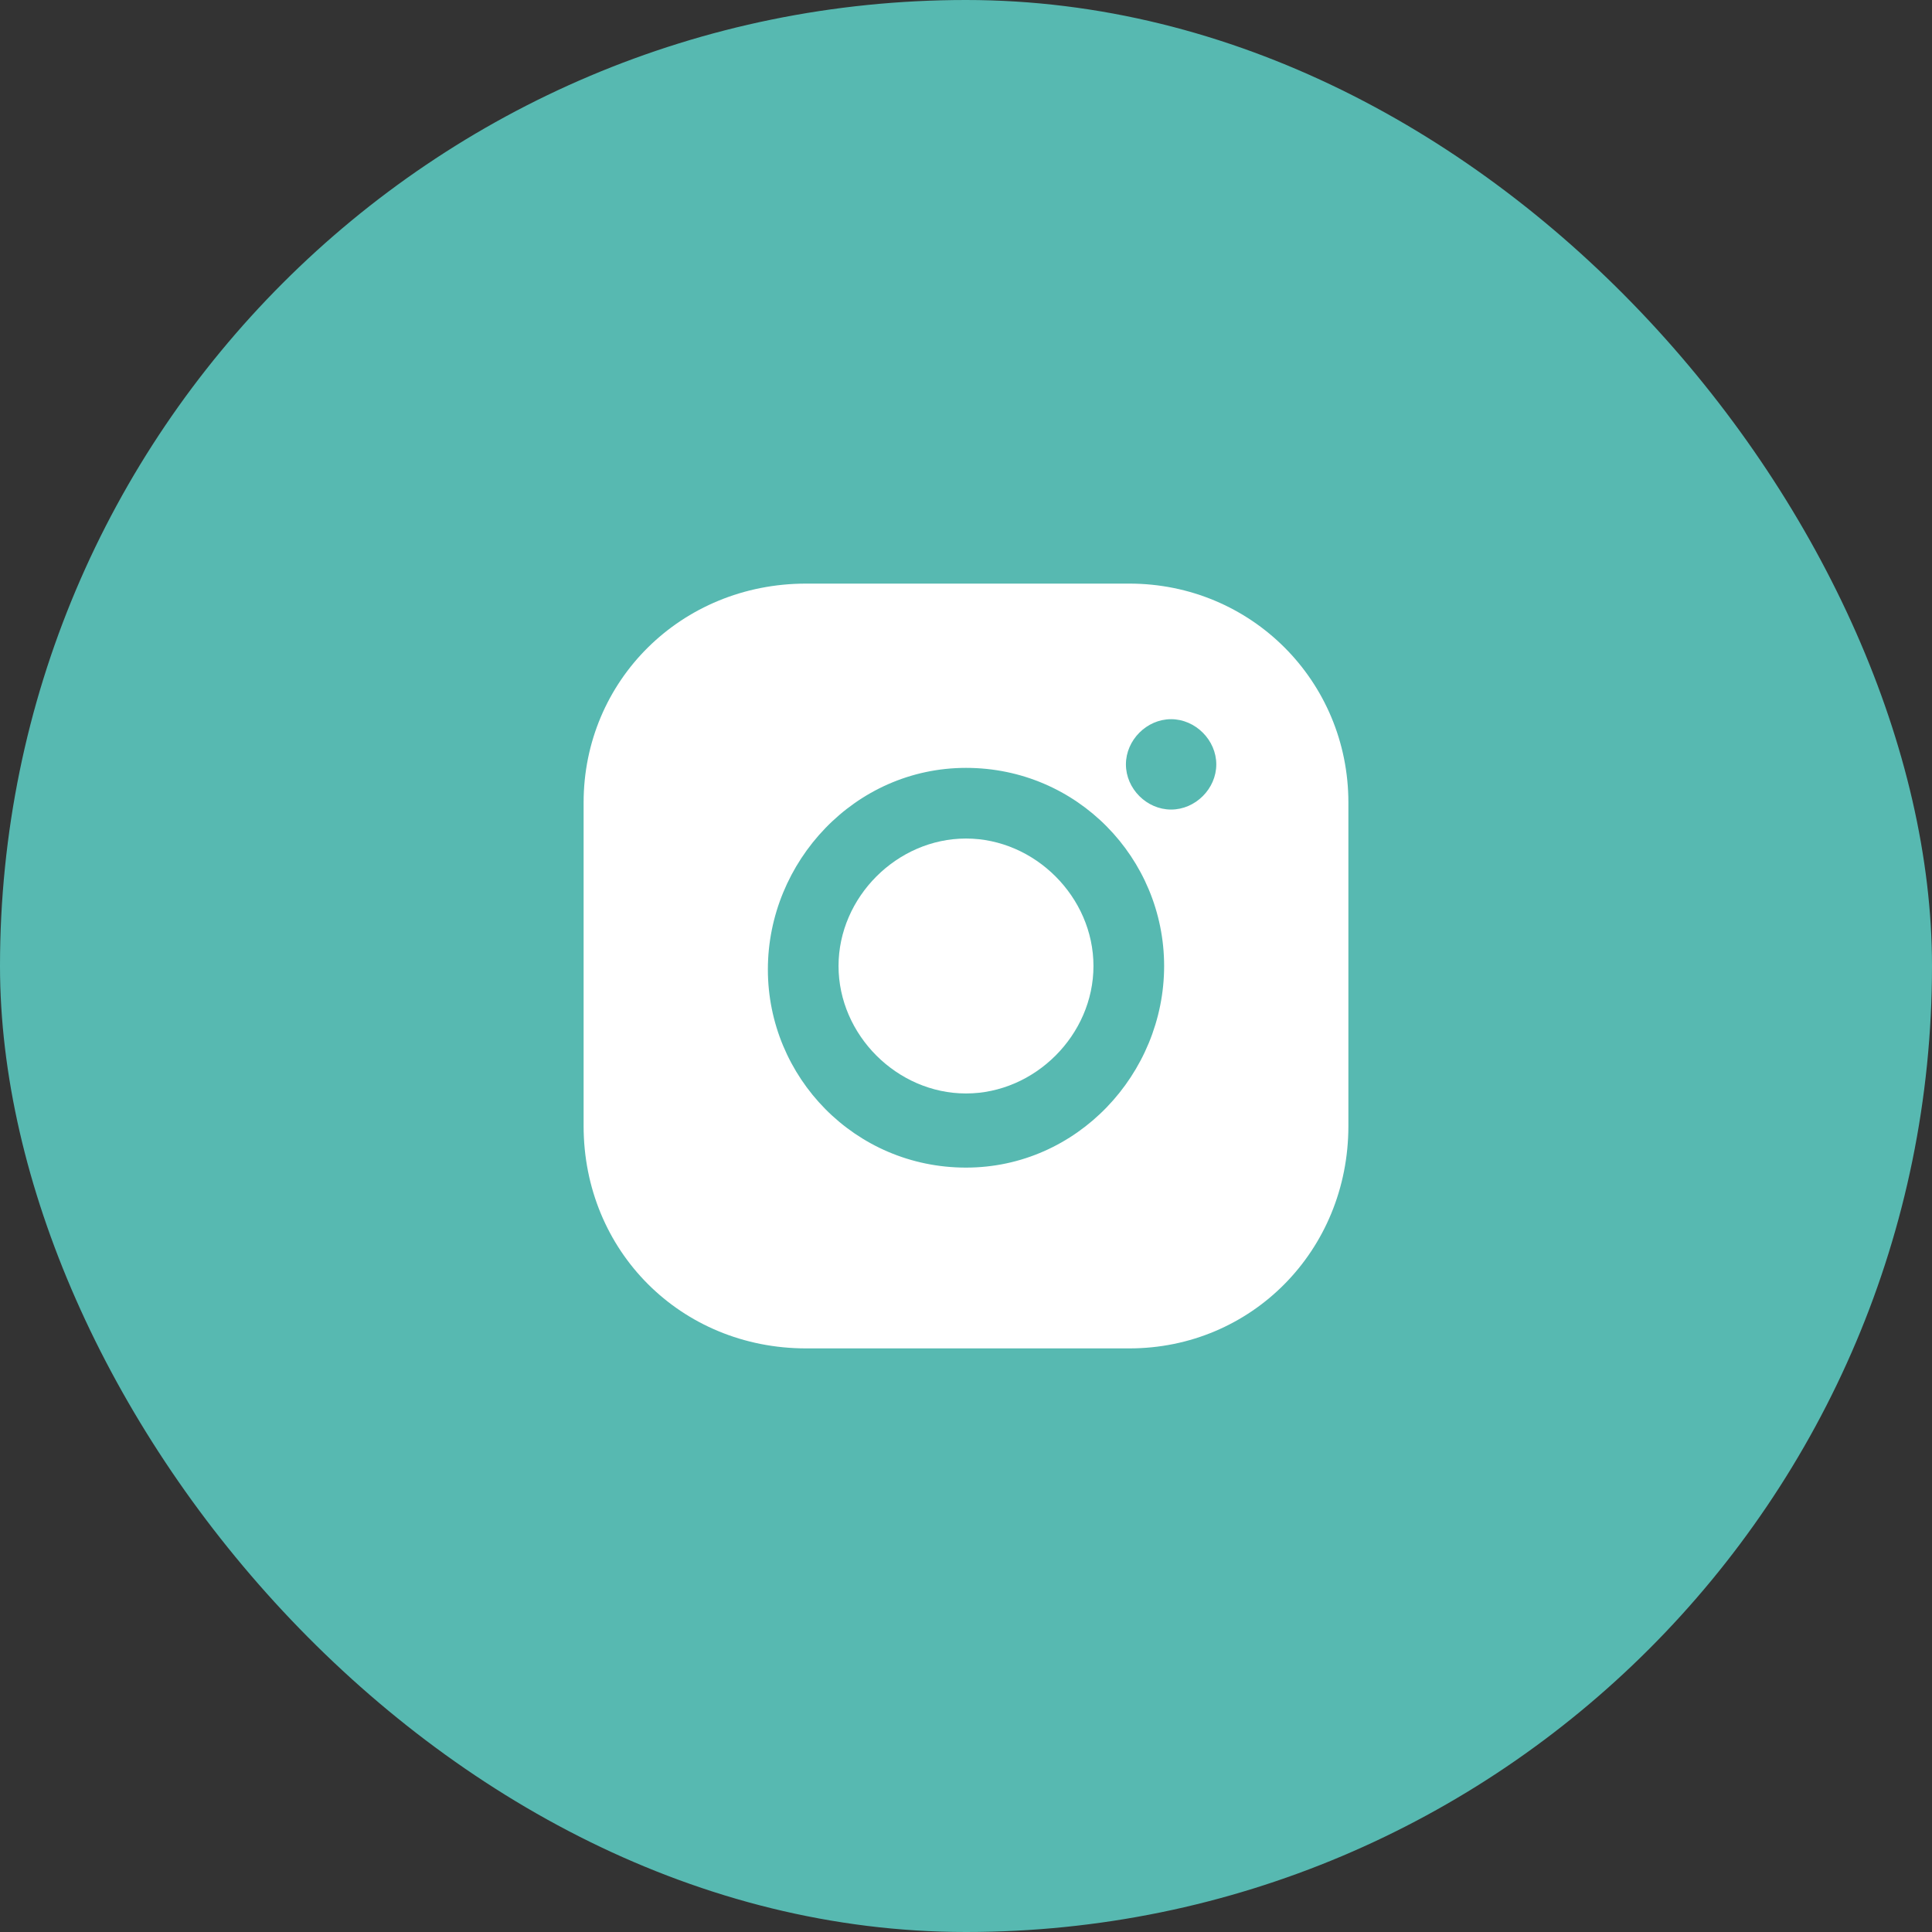 <svg width="40" height="40" viewBox="0 0 40 40" fill="none" xmlns="http://www.w3.org/2000/svg">
<rect x="0" y="0" width="40" height="40" fill="#333333" stroke="none"/>
<rect width="40" height="40" rx="20" fill="#57B9B1"/>
<path d="M20 17.361C18.573 17.361 17.361 18.574 17.361 20C17.361 21.427 18.573 22.639 20 22.639C21.426 22.639 22.639 21.427 22.639 20C22.639 18.574 21.426 17.361 20 17.361Z" fill="white"/>
<path d="M23.383 12.083H16.689C14.098 12.083 12.083 14.098 12.083 16.617V23.311C12.083 25.901 14.098 27.917 16.689 27.917H23.383C25.902 27.917 27.917 25.901 27.917 23.311V16.617C27.917 14.098 25.902 12.083 23.383 12.083ZM20 24.174C17.697 24.174 15.898 22.303 15.898 20.072C15.898 17.841 17.697 15.898 20 15.898C22.303 15.898 24.102 17.769 24.102 20C24.102 22.231 22.303 24.174 20 24.174ZM24.246 16.761C23.742 16.761 23.311 16.33 23.311 15.826C23.311 15.322 23.742 14.89 24.246 14.89C24.75 14.89 25.182 15.322 25.182 15.826C25.182 16.33 24.75 16.761 24.246 16.761Z" fill="white"/>
</svg>
